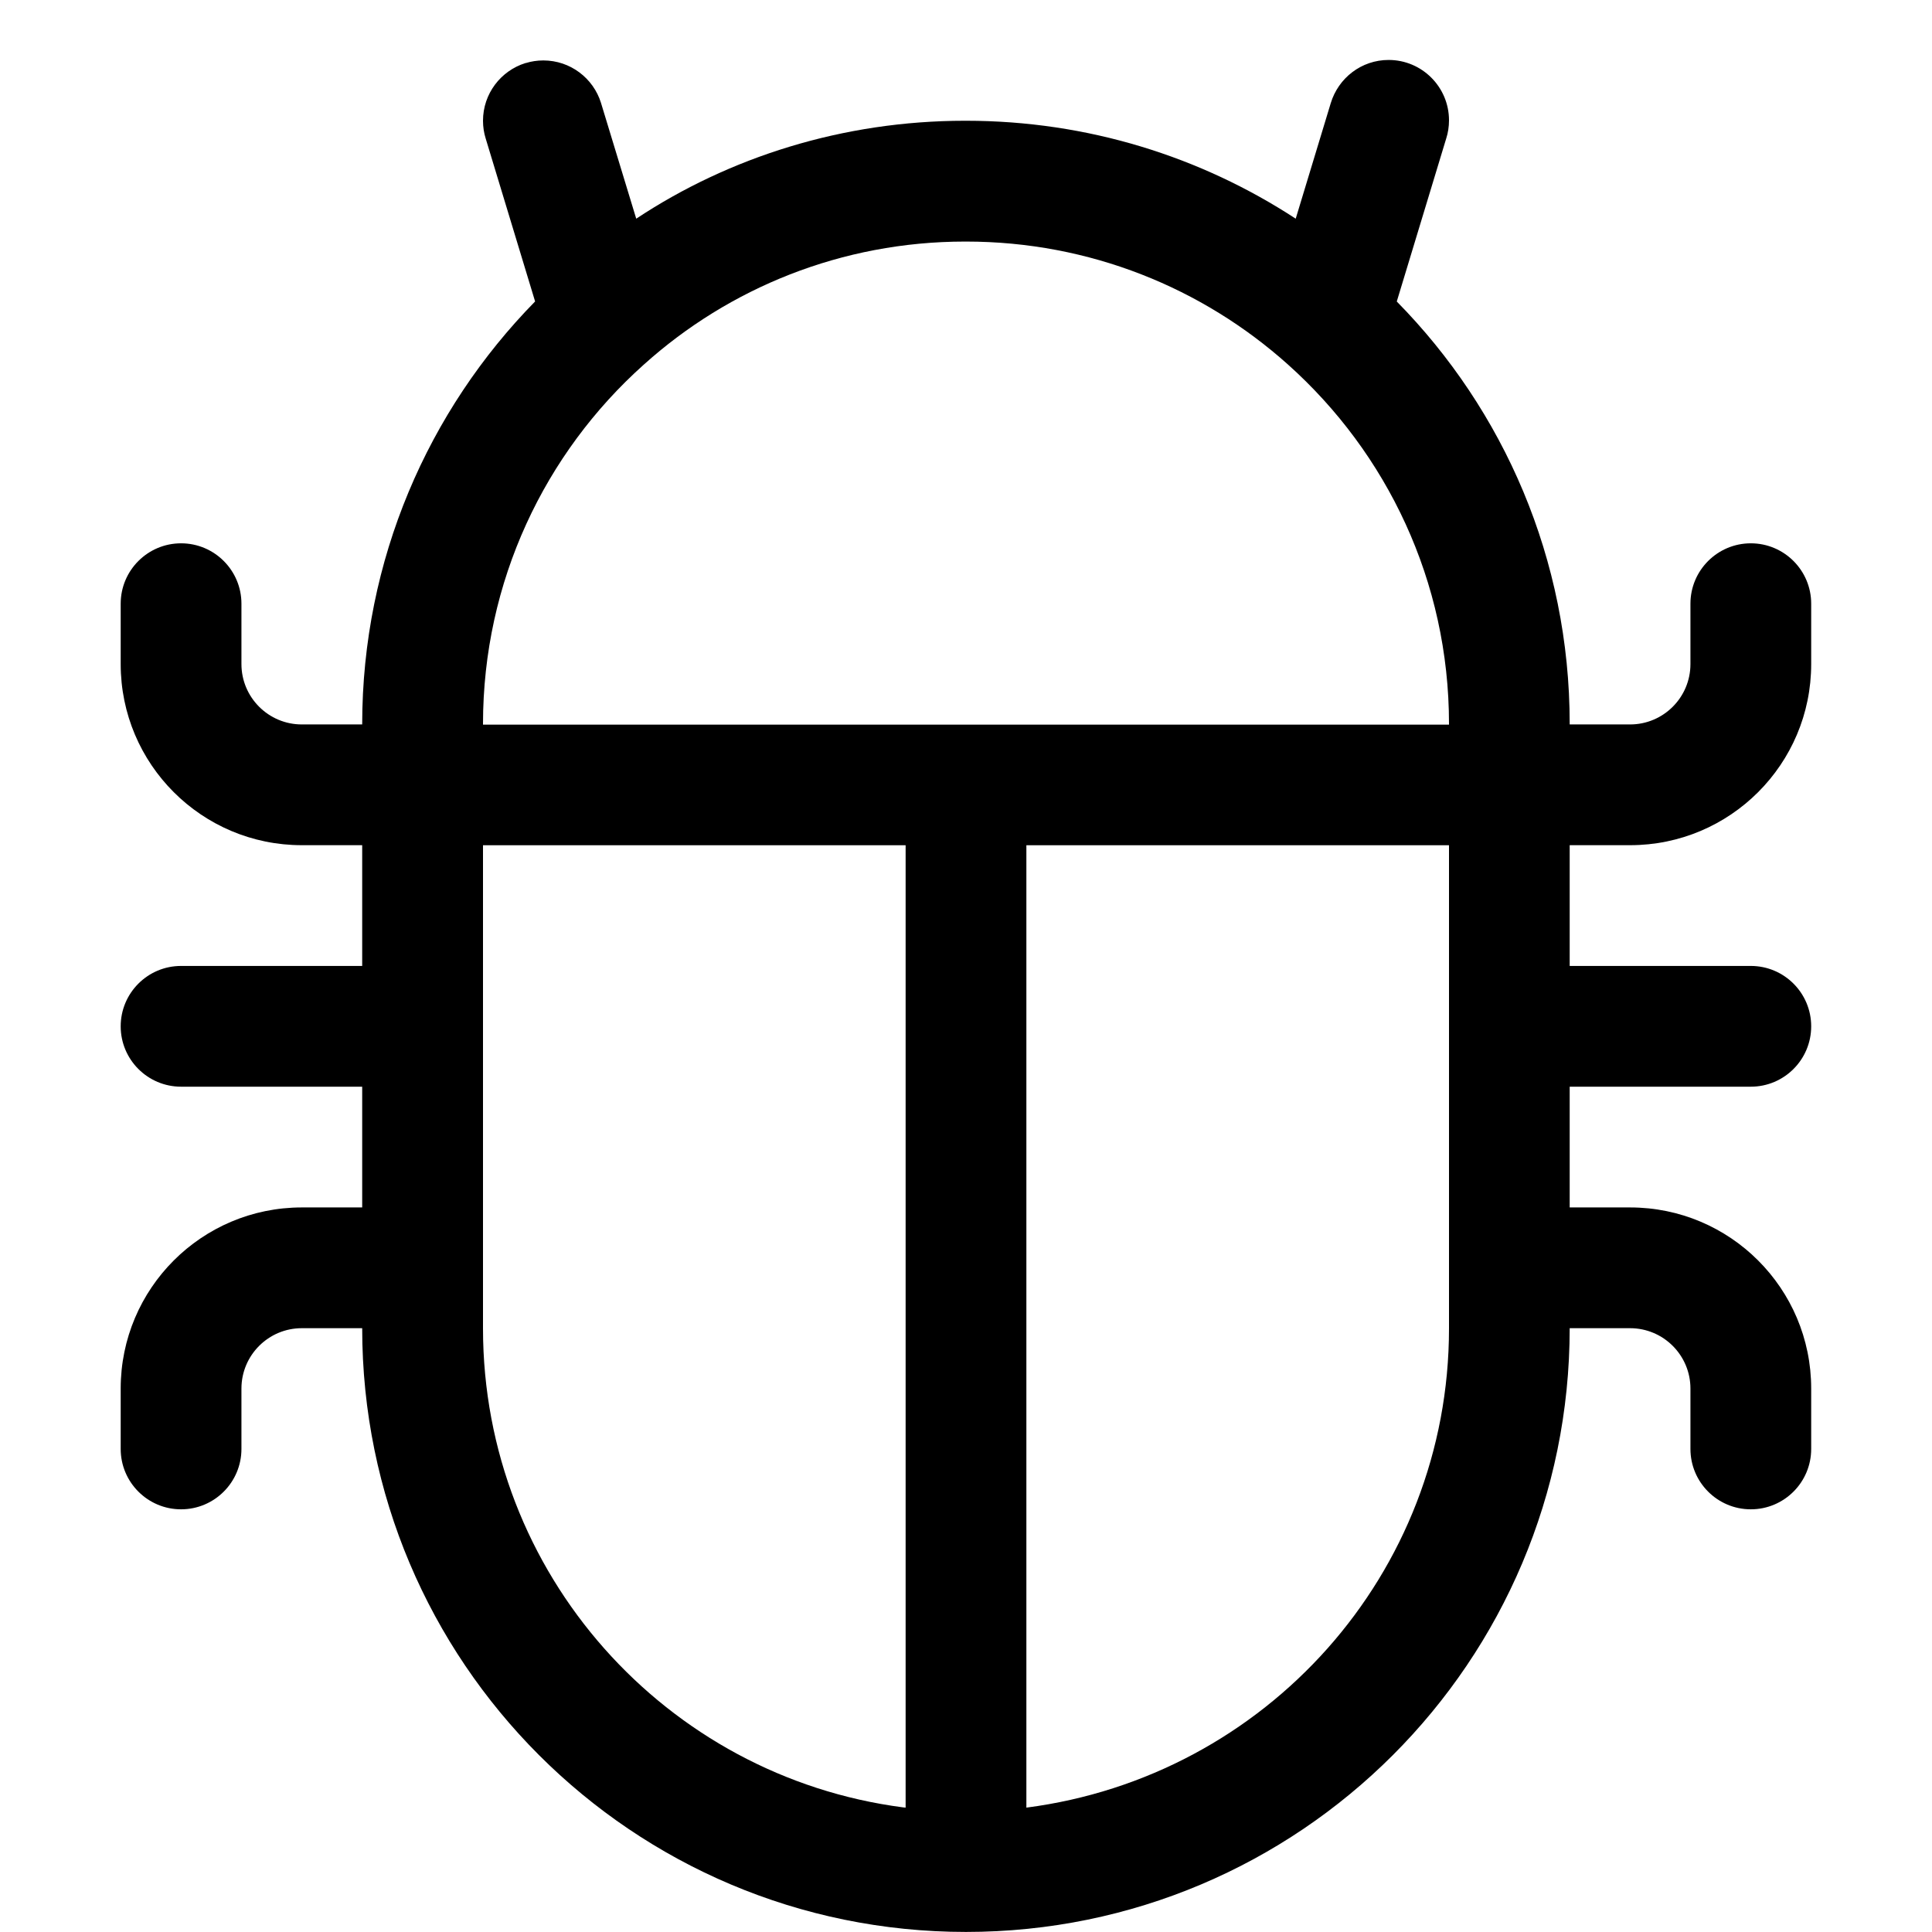 <!-- Generated by IcoMoon.io -->
<svg version="1.1" xmlns="http://www.w3.org/2000/svg" width="32" height="32" viewBox="0 0 32 32">
<title>bug</title>
<path d="M8.71 1.044c0.087-0.027 0.186-0.043 0.289-0.043 0.448 0 0.828 0.295 0.955 0.702l0.002 0.007 0.582 1.912c1.536-1.017 3.421-1.622 5.447-1.622 0.005 0 0.010 0 0.015 0h-0.001c2.014 0 3.892 0.596 5.462 1.622l0.58-1.912c0.126-0.418 0.508-0.717 0.959-0.717 0.552 0 1 0.448 1 1 0 0.106-0.016 0.208-0.047 0.304l0.002-0.007-0.82 2.704c1.771 1.798 2.864 4.268 2.864 6.993 0 0.004 0 0.009 0 0.013v-0.001h1c0.552 0 1-0.448 1-1v0-1c0-0.552 0.448-1 1-1s1 0.448 1 1v0 1c0 1.657-1.343 3-3 3v0h-1v2h3c0.552 0 1 0.448 1 1s-0.448 1-1 1v0h-3v2h1c1.657 0 3 1.343 3 3v0 1c0 0.552-0.448 1-1 1s-1-0.448-1-1v0-1c0-0.552-0.448-1-1-1v0h-1c0 5.523-4.477 10-10 10s-10-4.477-10-10v0h-1c-0.552 0-1 0.448-1 1v0 1c0 0.552-0.448 1-1 1s-1-0.448-1-1v0-1c0-1.657 1.343-3 3-3v0h1v-2h-3c-0.552 0-1-0.448-1-1s0.448-1 1-1v0h3v-2h-1c-1.657 0-3-1.343-3-3v0-1c0-0.552 0.448-1 1-1s1 0.448 1 1v0 1c0 0.552 0.448 1 1 1v0h1c0-2.728 1.094-5.202 2.864-7.006l-0.82-2.704c-0.027-0.087-0.043-0.186-0.043-0.289 0-0.448 0.295-0.828 0.702-0.955l0.007-0.002zM8 14v8c0 0.001 0 0.002 0 0.003 0 4.066 3.033 7.423 6.96 7.933l0.040 0.004v-15.94h-7zM17 14v15.94c3.967-0.514 7-3.872 7-7.937 0-0.001 0-0.002 0-0.003v0-8h-7zM24 12v0.001c0-0.003 0-0.007 0-0.010 0-2.363-1.028-4.487-2.668-5.954-1.414-1.266-3.282-2.036-5.332-2.036h0.001c-0.005 0-0.011 0-0.016 0-2.048 0-3.915 0.773-5.319 2.036l-0.008 0.007c-1.632 1.461-2.658 3.584-2.658 5.947 0 0.004 0 0.008 0 0.011h16z"></path>
</svg>
